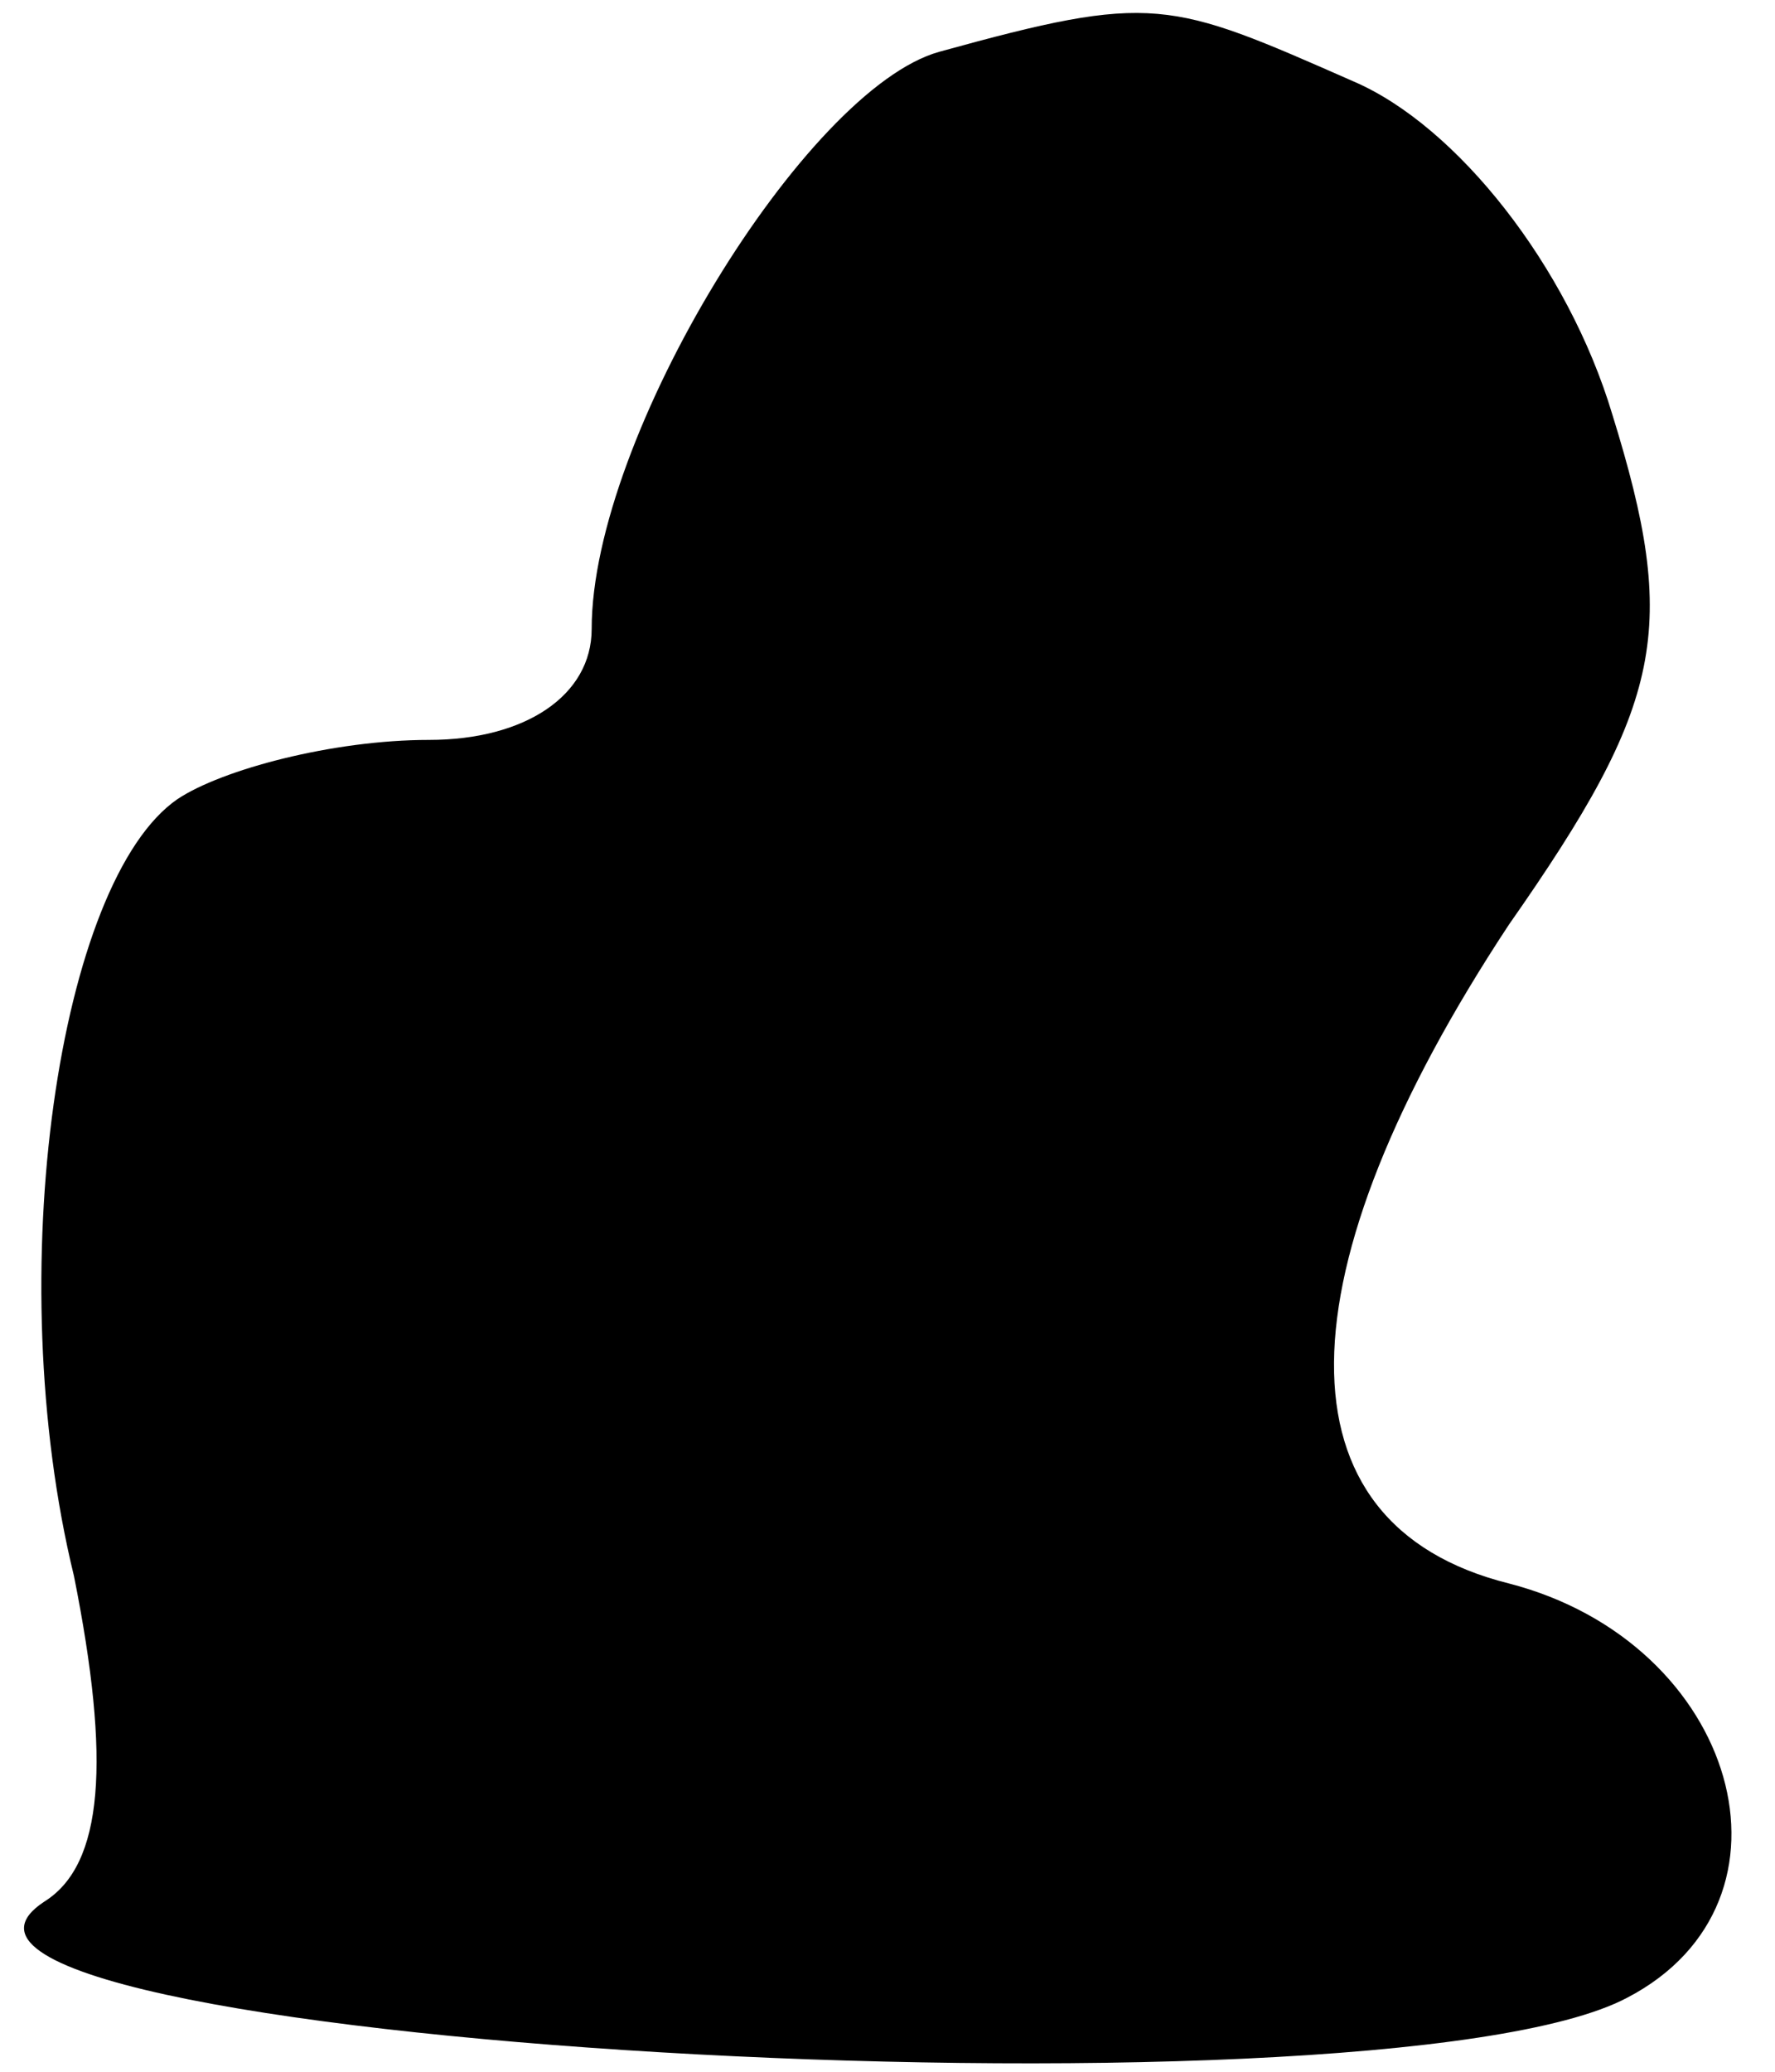 <?xml version="1.0" standalone="no"?>
<!DOCTYPE svg PUBLIC "-//W3C//DTD SVG 20010904//EN"
 "http://www.w3.org/TR/2001/REC-SVG-20010904/DTD/svg10.dtd">
<svg version="1.0" xmlns="http://www.w3.org/2000/svg"
 width="24pt" height="28pt" viewBox="0 0 24 28"
 preserveAspectRatio="xMidYMid meet">
<g transform="translate(0,28) scale(0.1,-0.1)"
fill="#000000" stroke="none">
<path fill="#000000" stroke="none" d="M127 273 c-18 -5 -47 -52 -47 -78 0 -9
-9 -15 -22 -15 -13 0 -28 -4 -34 -8 -16 -11 -24 -64 -14 -105 5 -25 4 -39 -4
-44 -29 -19 180 -31 214 -13 25 13 15 48 -16 56 -32 8 -31 42 0 89 21 30 23
40 14 69 -6 20 -21 39 -35 45 -25 11 -27 12 -56 4z"/>
</g>
</svg>
